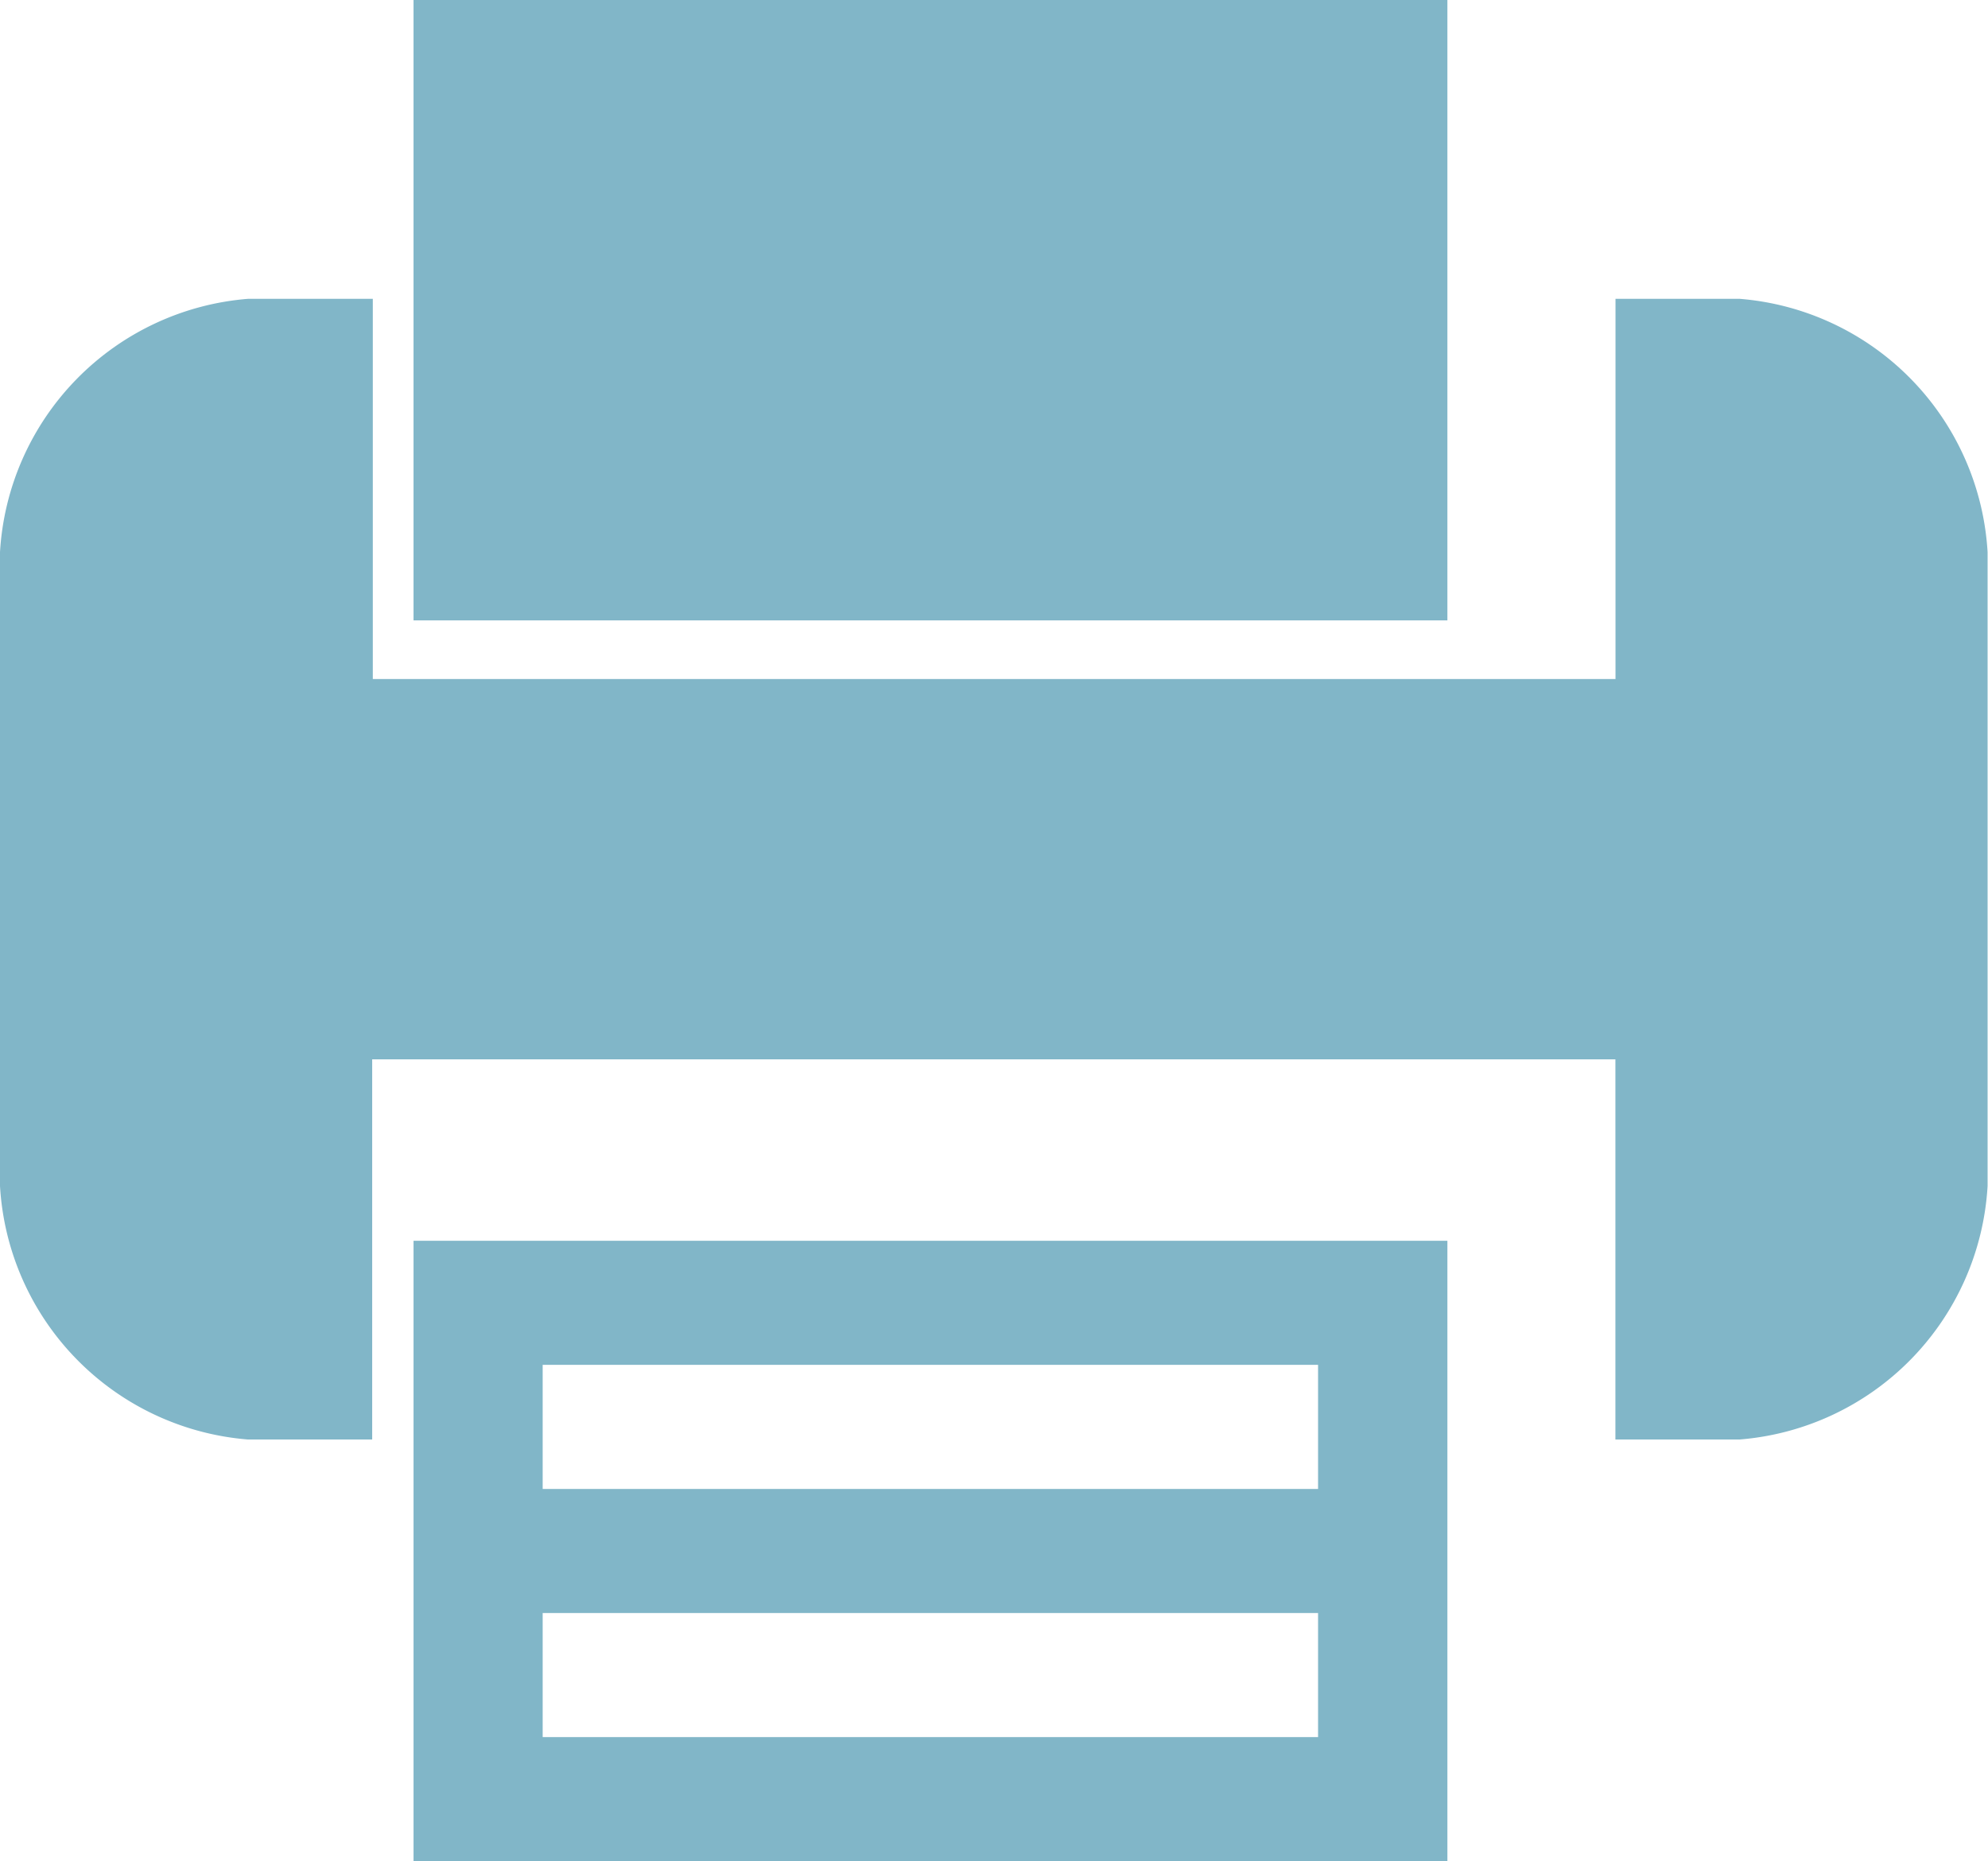 <svg id="Group_6_Copy_5" data-name="Group 6 Copy 5" xmlns="http://www.w3.org/2000/svg" xmlns:xlink="http://www.w3.org/1999/xlink" width="19.229" height="18" viewBox="0 0 19.229 18">
  <defs>
    <clipPath id="clip-path">
      <path id="Clip_4" data-name="Clip 4" d="M0,0H19.229V11.032H0Z" transform="translate(0 0.89)" fill="none"/>
    </clipPath>
  </defs>
  <path id="Fill_1" data-name="Fill 1" d="M10,6H0V0H10V6ZM1.249,3.6V4.8h7.5V3.6Zm0-2.4V2.4h7.5V1.2Z" transform="translate(4 12)" fill="#81b6c8"/>
  <path id="Fill_2" data-name="Fill 2" d="M0,0V6H10V0Z" transform="translate(4)" fill="#81b6c8"/>
  <g id="Group_5" data-name="Group 5" transform="translate(0 2)">
    <path id="Clip_4-2" data-name="Clip 4" d="M0,0H19.229V11.032H0Z" transform="translate(0 0.89)" fill="none"/>
    <g id="Group_5-2" data-name="Group 5" clip-path="url(#clip-path)">
      <path id="Fill_3" data-name="Fill 3" d="M16.826,0h-1.2V3.677H3.606V0H2.4A2.612,2.612,0,0,0,0,2.45V8.58a2.612,2.612,0,0,0,2.4,2.452h1.2V7.355H15.625v3.677h1.2a2.611,2.611,0,0,0,2.4-2.452V2.45A2.611,2.611,0,0,0,16.826,0" transform="translate(0 0.89)" fill="#81b6c8"/>
    </g>
  </g>
</svg>
